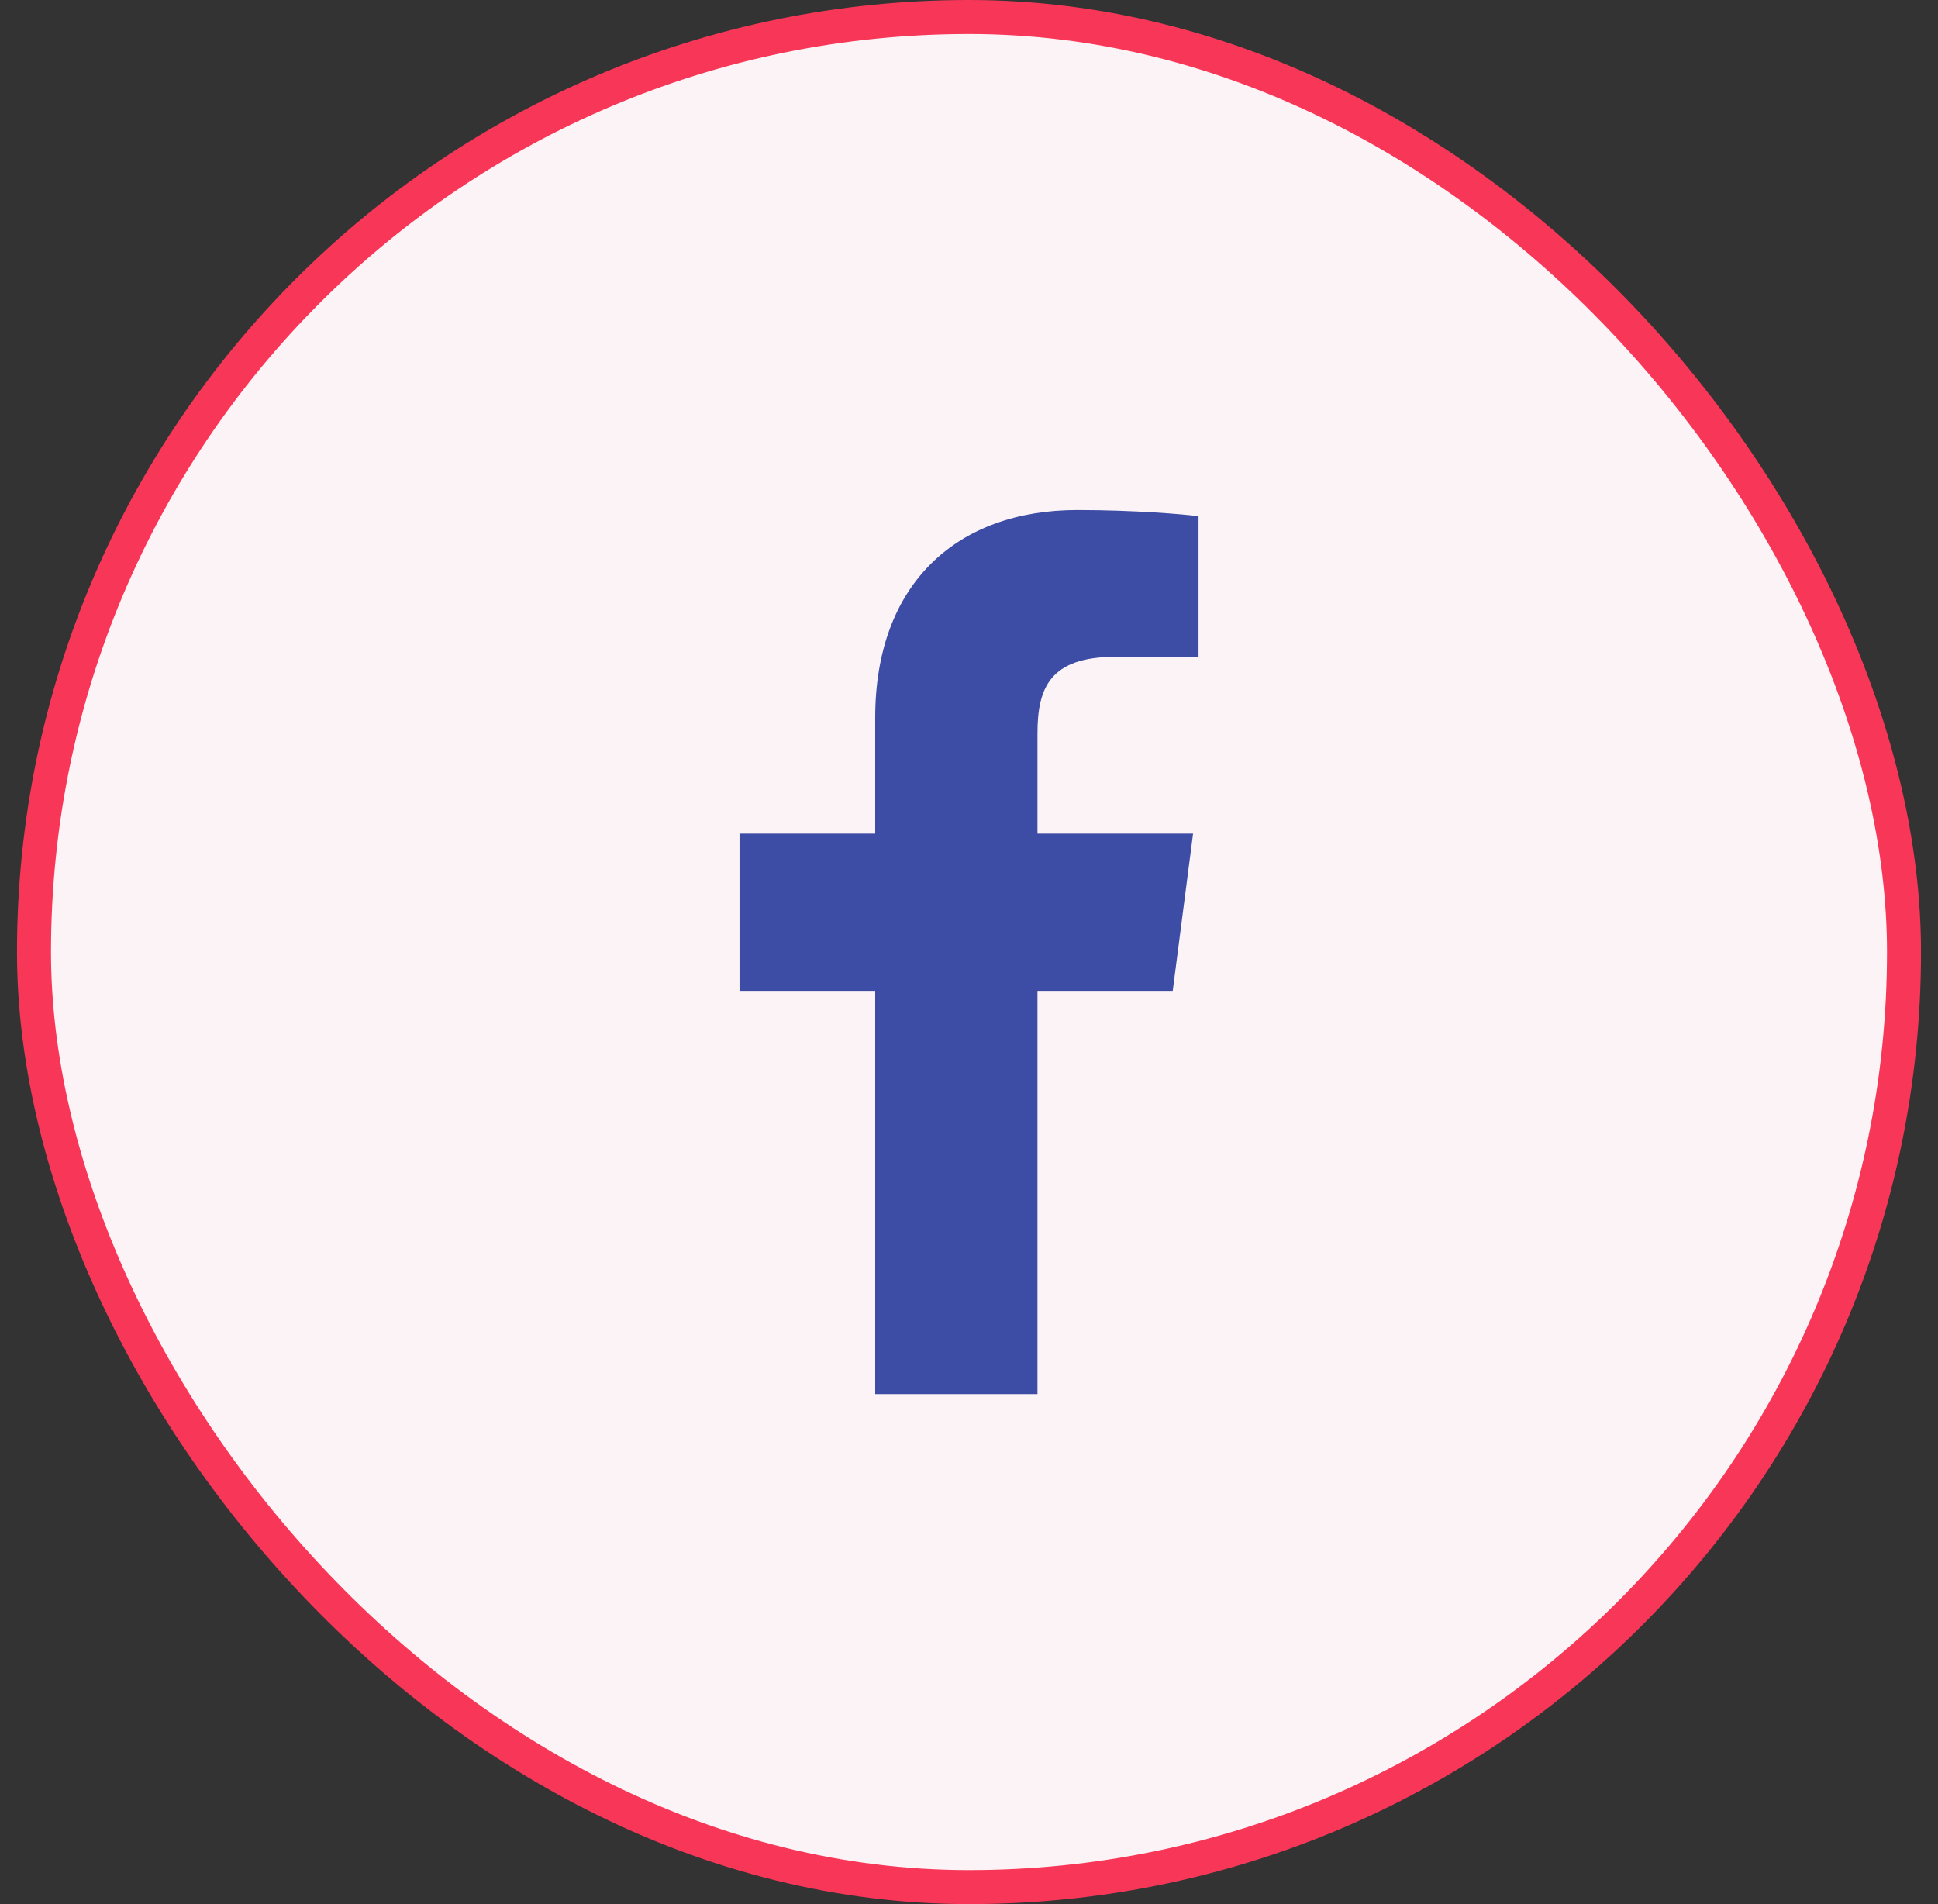 <svg width="57" height="56" viewBox="0 0 57 56" fill="none" xmlns="http://www.w3.org/2000/svg">
<rect x="0" y="0" width="57" height="56" fill="#333333" stroke="none"/>
<rect x="1" y="0.5" width="55" height="55" rx="27.5" fill="#FCF3F6"/>
<rect x="1" y="0.5" width="55" height="55" rx="27.5" stroke="#F83758"/>
<path d="M30.514 41V29.141H34.492L35.09 24.518H30.514V21.567C30.514 20.229 30.884 19.317 32.804 19.317L35.251 19.316V15.181C34.828 15.126 33.376 15 31.686 15C28.157 15 25.741 17.154 25.741 21.109V24.518H21.75V29.141H25.741V41H30.514Z" fill="#3D4DA6"/>
</svg>
